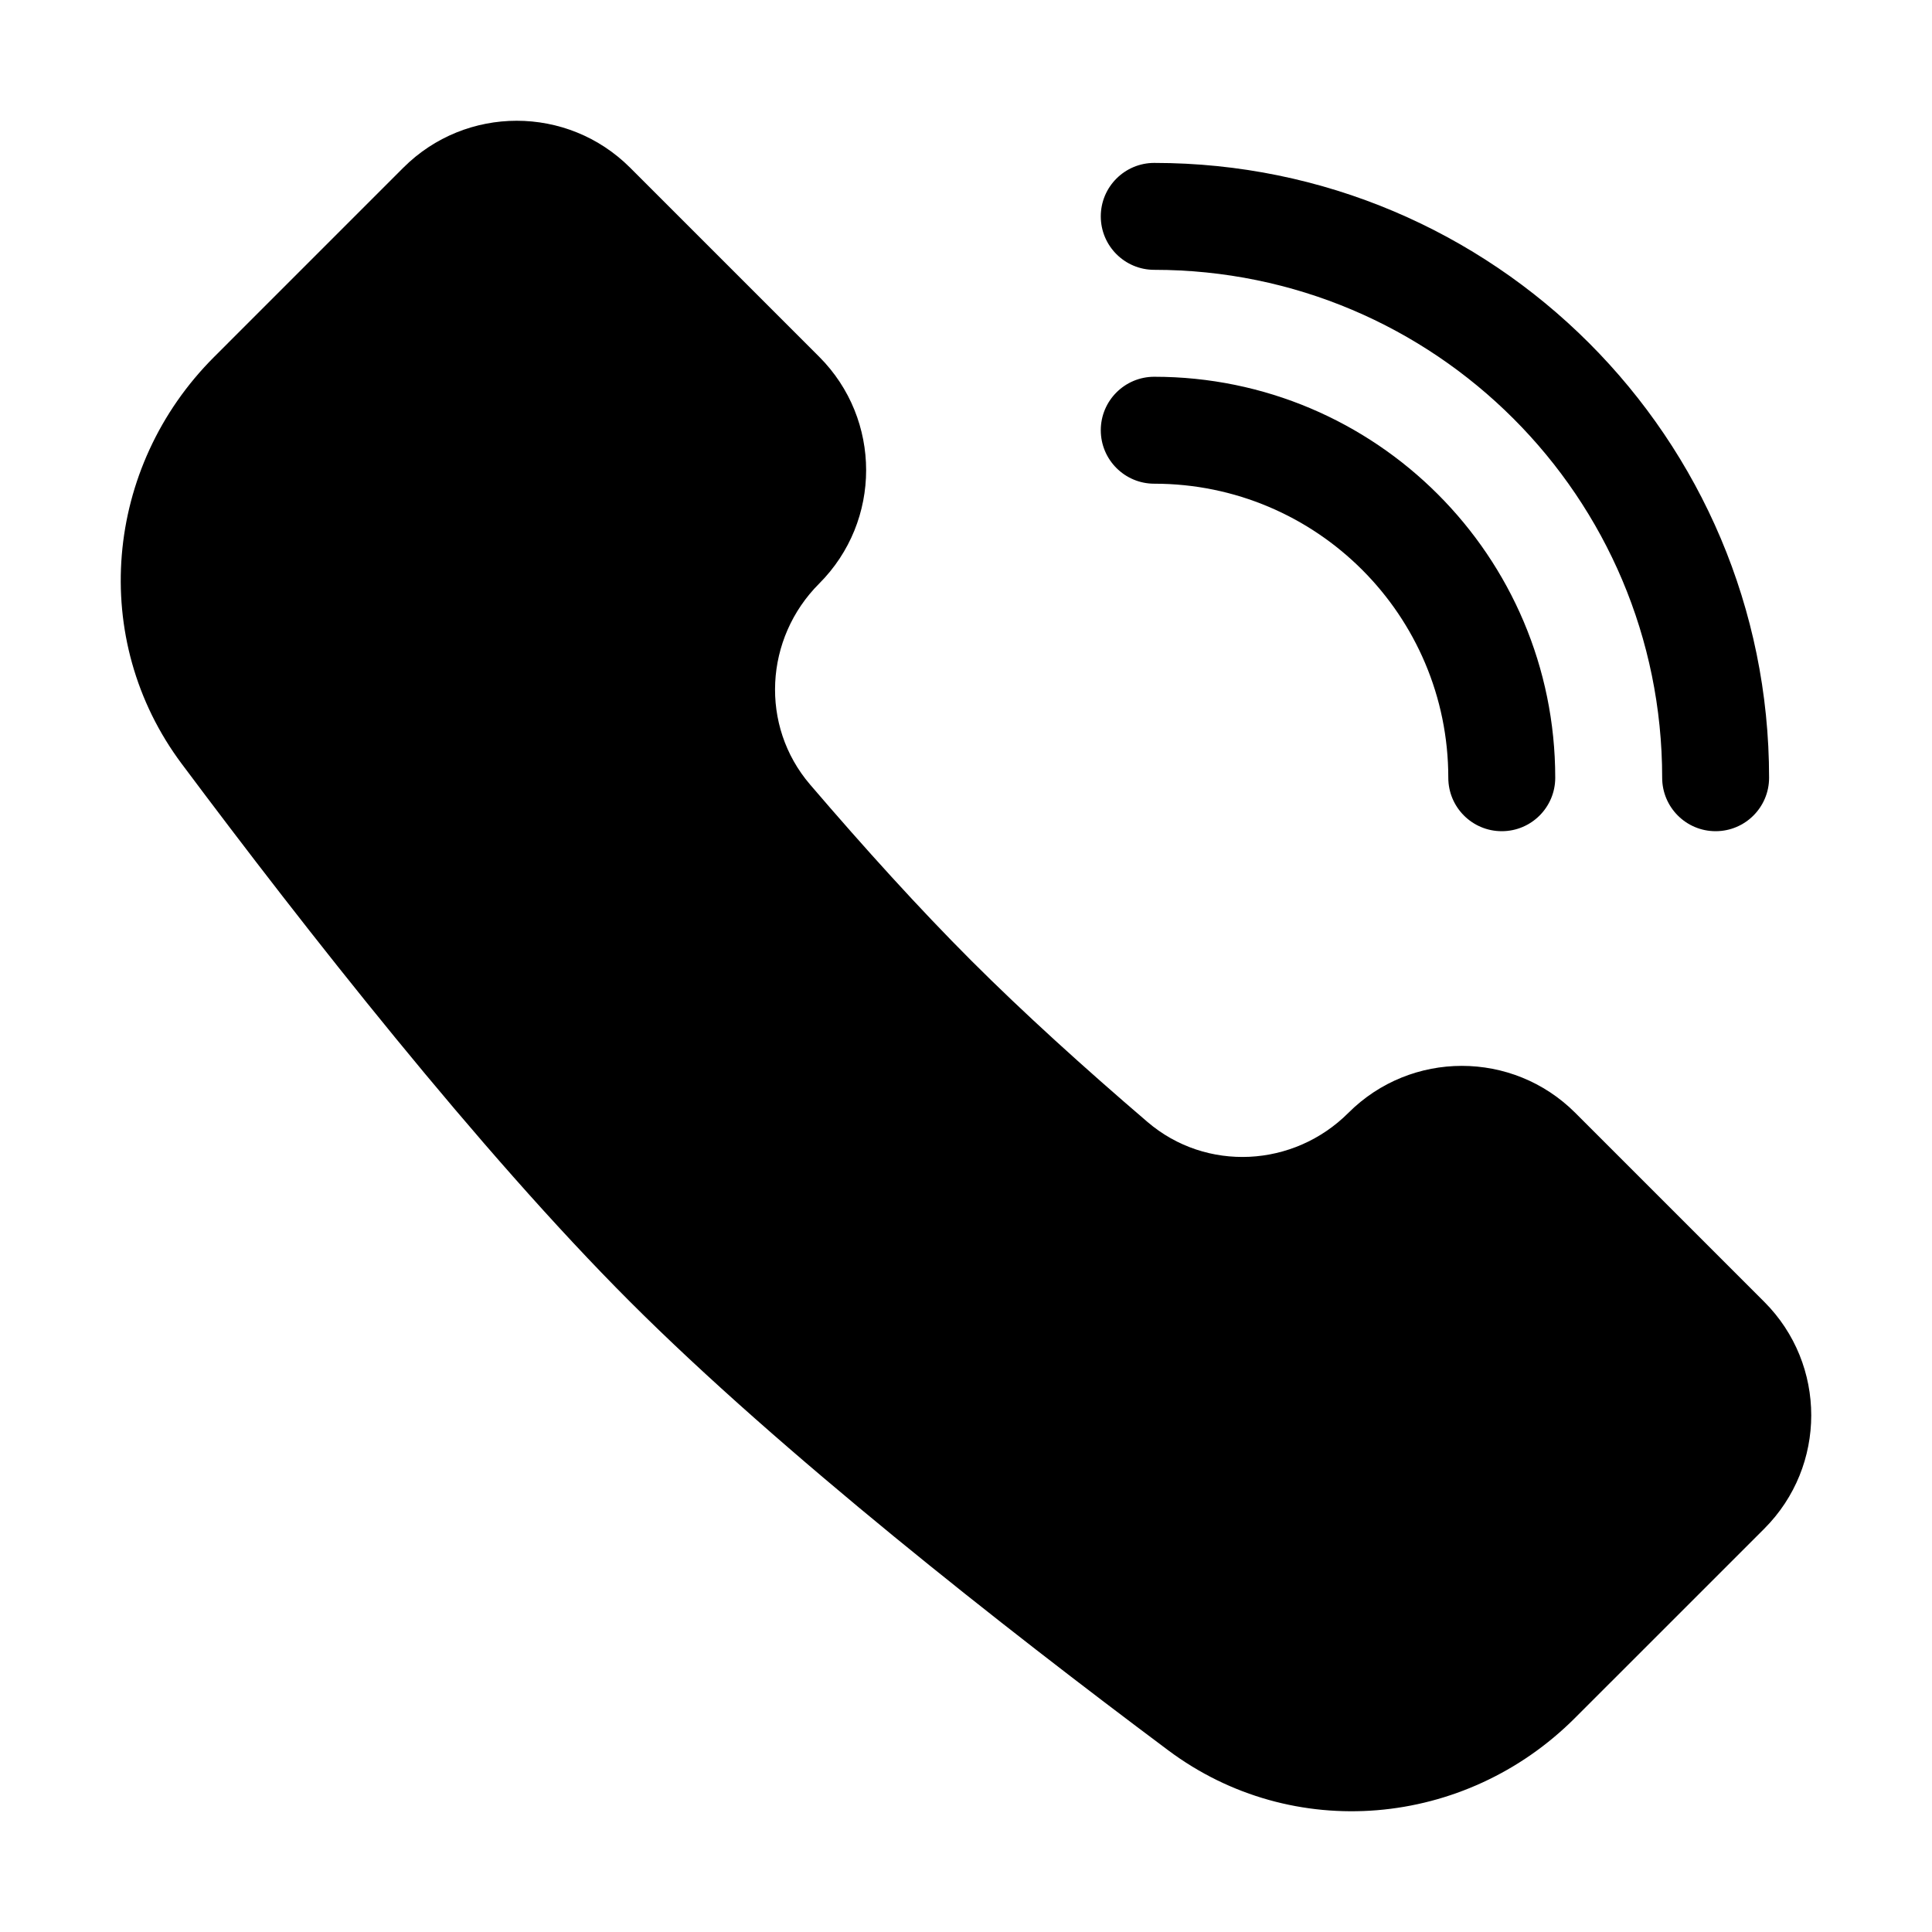 <svg width="80" height="80" viewBox="0 0 80 80" fill="none" xmlns="http://www.w3.org/2000/svg">
<path d="M7.523 31.626C3.675 26.477 4.313 19.332 8.859 14.787L16.7 6.945C19.294 4.352 23.499 4.352 26.093 6.945L33.92 14.772C36.513 17.366 36.513 21.571 33.92 24.165C31.654 26.43 31.458 30.051 33.542 32.485C35.799 35.121 38.068 37.625 40.221 39.779C42.375 41.932 44.879 44.201 47.515 46.458C49.949 48.542 53.57 48.346 55.835 46.08C58.429 43.487 62.634 43.487 65.228 46.08L73.055 53.907C75.648 56.501 75.648 60.706 73.055 63.3L65.213 71.141C60.668 75.687 53.523 76.325 48.374 72.477C41.561 67.386 32.336 60.151 26.093 53.907C19.849 47.664 12.614 38.439 7.523 31.626Z" fill="black"/>
<path fill-rule="evenodd" clip-rule="evenodd" d="M45.581 8.959C45.581 7.737 46.573 6.746 47.795 6.746C61.856 6.746 73.254 18.144 73.254 32.205C73.254 33.427 72.263 34.418 71.04 34.418C69.818 34.418 68.827 33.427 68.827 32.205C68.827 20.589 59.411 11.173 47.795 11.173C46.573 11.173 45.581 10.182 45.581 8.959ZM45.581 17.815C45.581 16.592 46.573 15.601 47.795 15.601C56.965 15.601 64.399 23.035 64.399 32.205C64.399 33.427 63.408 34.418 62.185 34.418C60.962 34.418 59.971 33.427 59.971 32.205C59.971 25.48 54.52 20.029 47.795 20.029C46.573 20.029 45.581 19.037 45.581 17.815Z" fill="black"/>
</svg>
